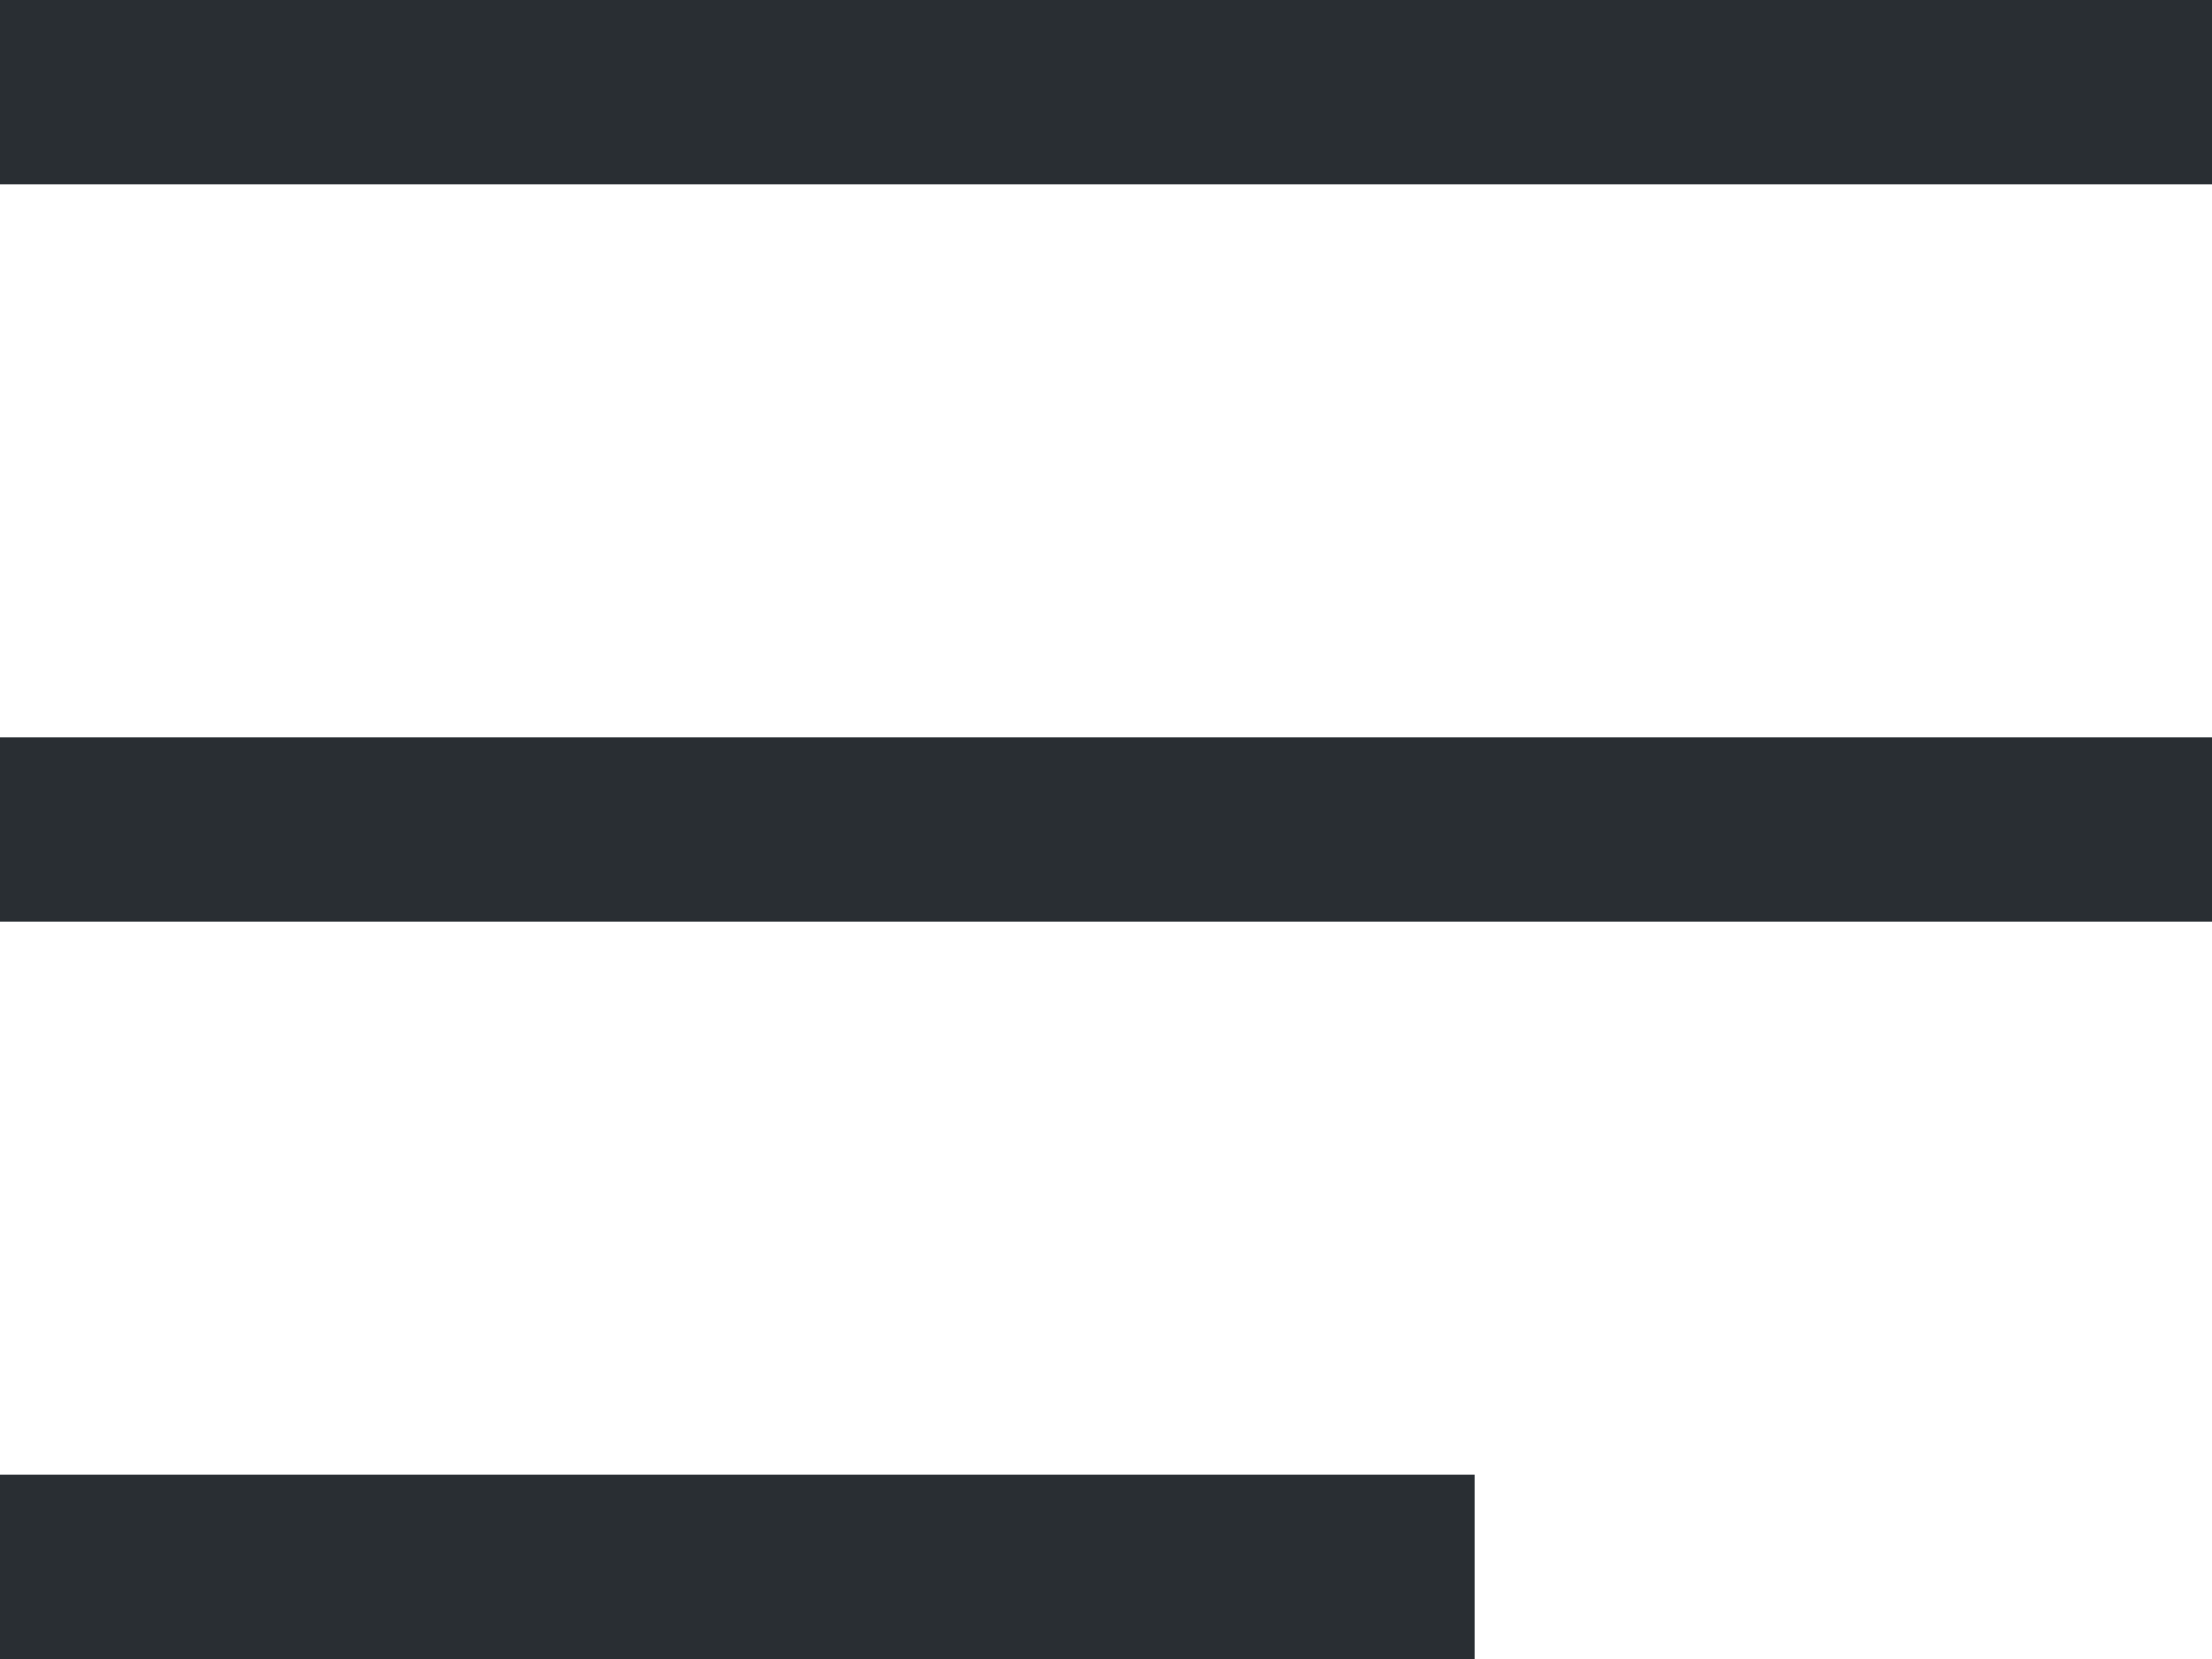 <?xml version="1.0" encoding="UTF-8"?>
<svg width="12px" height="9px" viewBox="0 0 12 9" version="1.1" xmlns="http://www.w3.org/2000/svg" xmlns:xlink="http://www.w3.org/1999/xlink">
    <!-- Generator: Sketch 53.2 (72643) - https://sketchapp.com -->
    <title>icn-make-dashboard</title>
    <desc>Created with Sketch.</desc>
    <g id="icn-make-dashboard" stroke="none" stroke-width="1" fill="none" fill-rule="evenodd">
        <rect id="Rectangle" fill="#292E33" x="0" y="0" width="12" height="1"></rect>
        <rect id="Rectangle-Copy-8" fill="#292E33" x="0" y="4" width="12" height="1"></rect>
        <rect id="Rectangle-Copy-9" fill="#292E33" x="0" y="8" width="8" height="1"></rect>
    </g>
</svg>